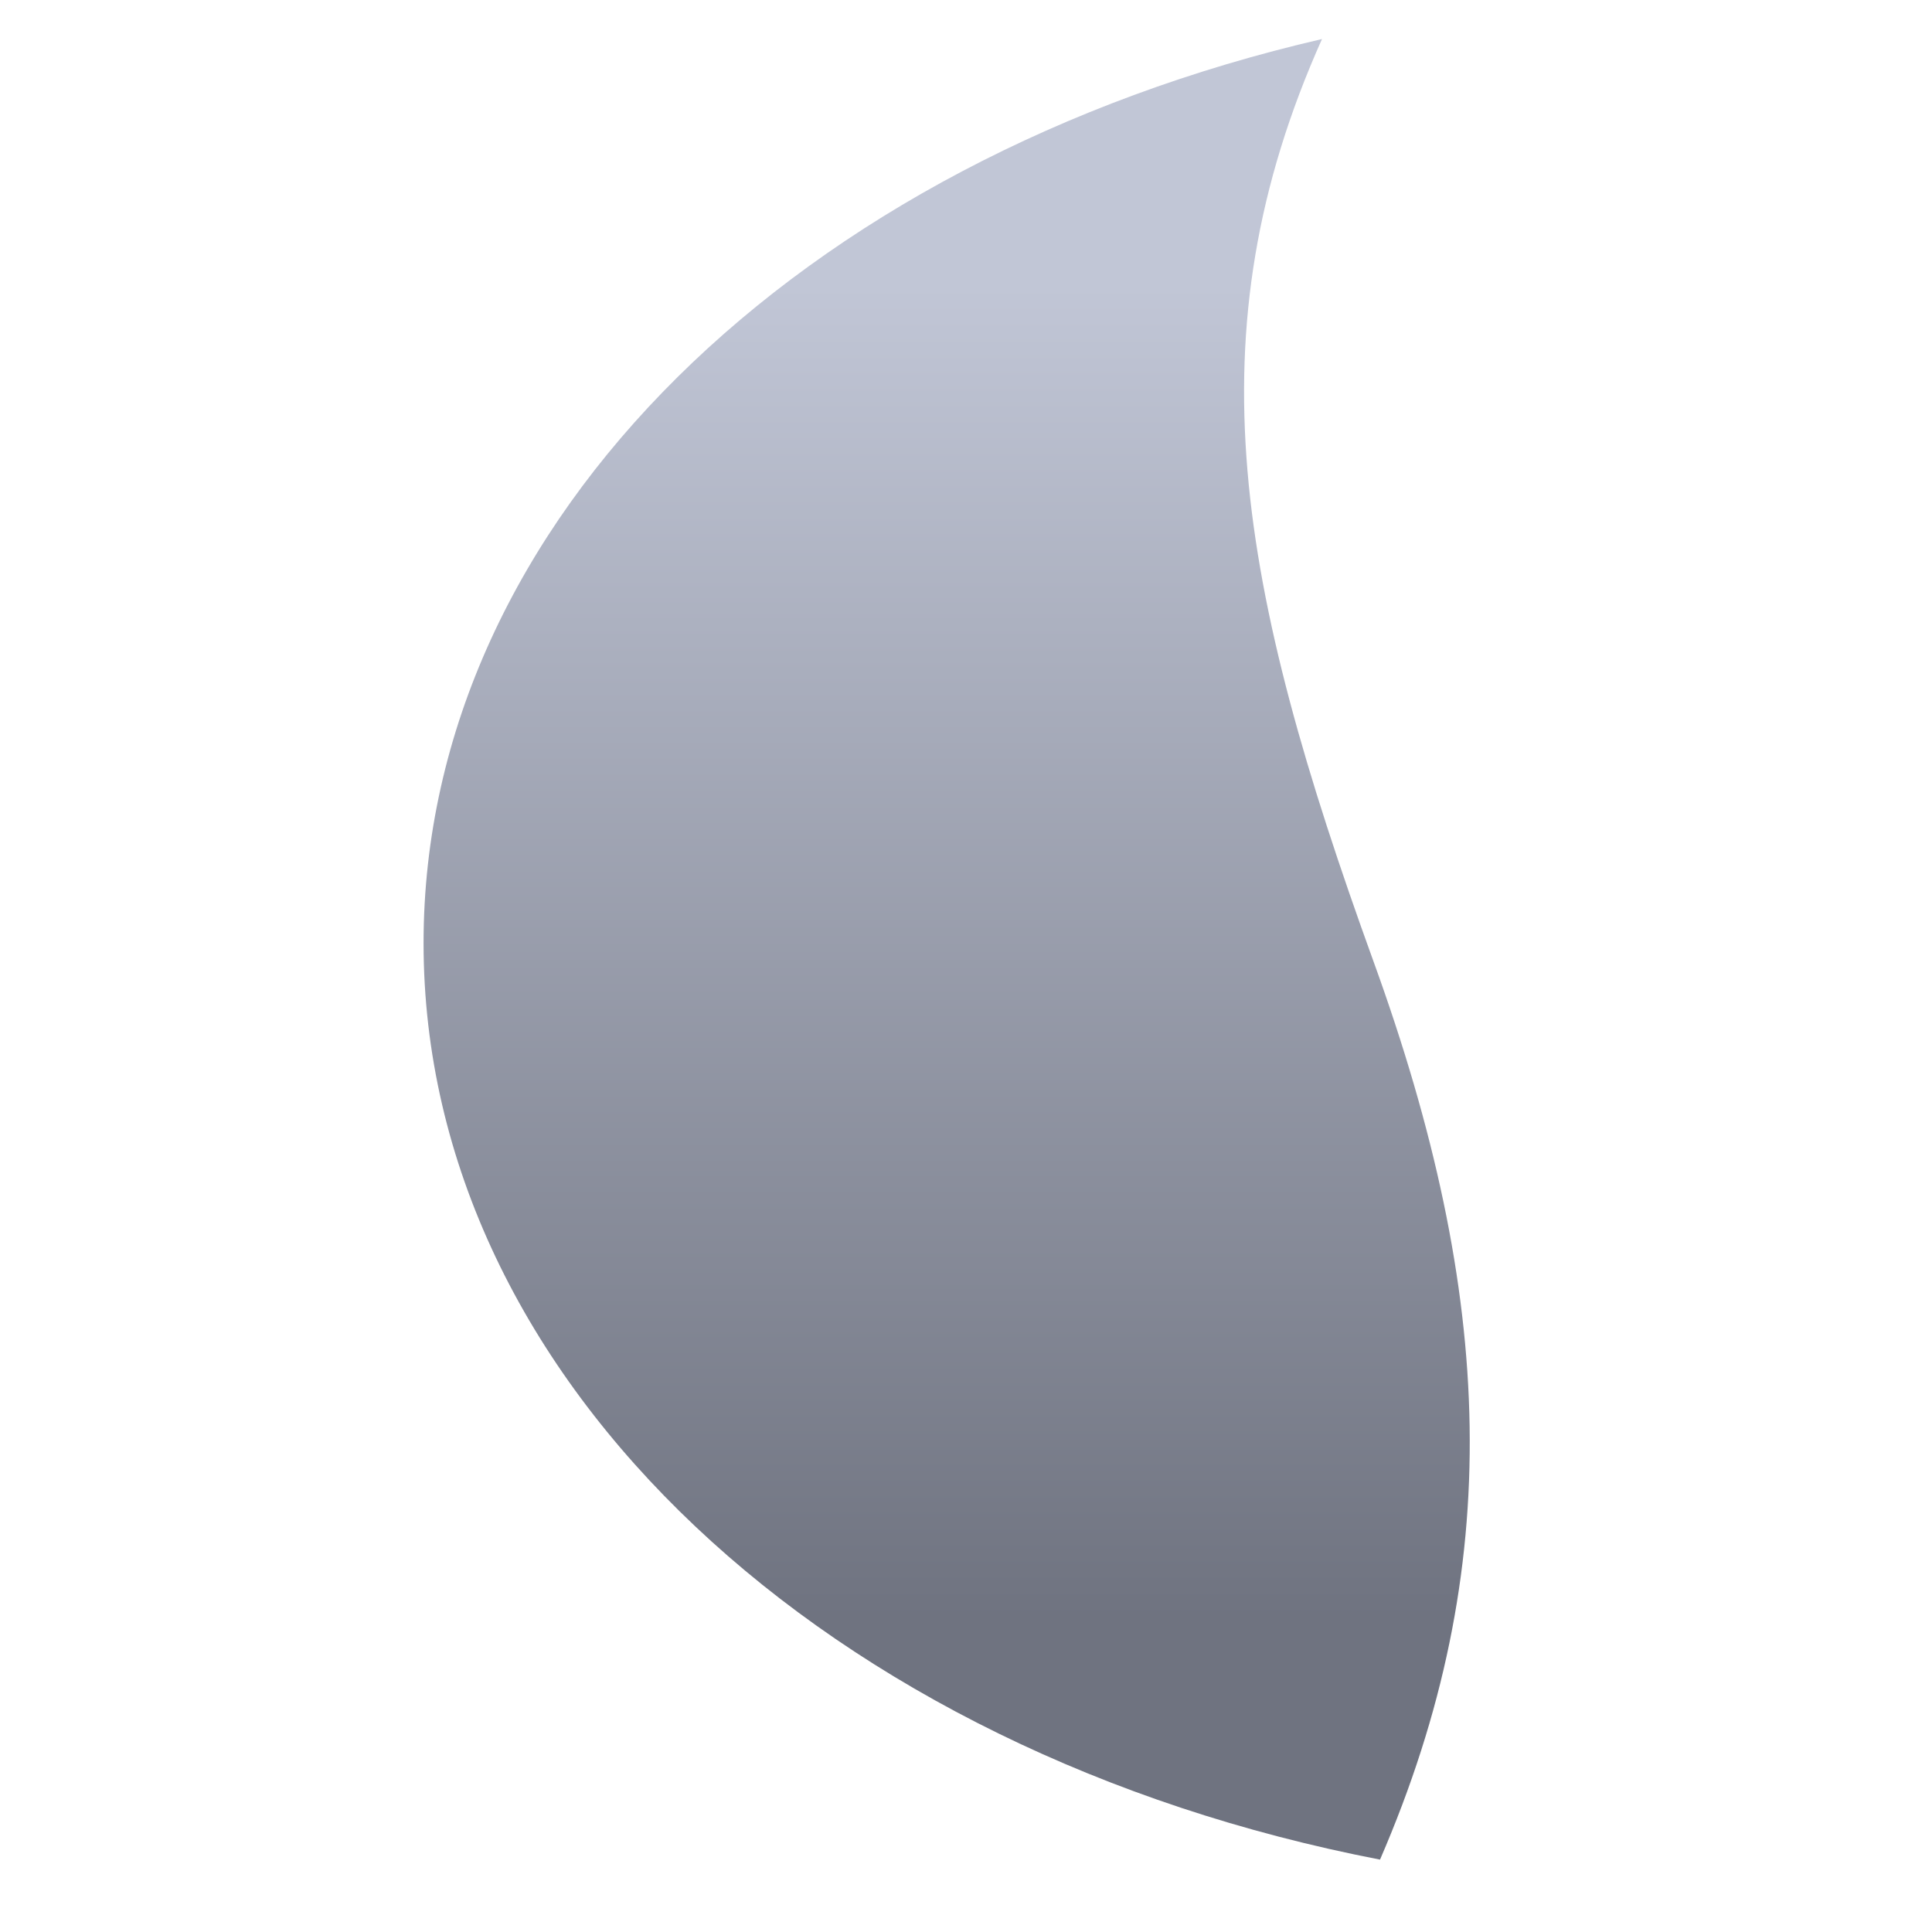 <svg xmlns="http://www.w3.org/2000/svg" xmlns:xlink="http://www.w3.org/1999/xlink" width="64" height="64" viewBox="0 0 64 64" version="1.1"><defs><linearGradient id="linear0" gradientUnits="userSpaceOnUse" x1="0" y1="0" x2="0" y2="1" gradientTransform="matrix(59.757,0,0,44.355,27.117,9.35)"><stop offset="0" style="stop-color:#c1c6d6;stop-opacity:1;"/><stop offset="1" style="stop-color:#6f7380;stop-opacity:1;"/></linearGradient></defs><g id="surface1"><path style=" stroke:none;fill-rule:nonzero;fill:url(#linear0);" d="M 43.793 1.293 C 26.547 5.281 14.031 17.184 14.031 31.242 C 14.031 45.824 27.484 58.078 45.715 61.602 C 49.902 51.934 49.516 42.922 45.496 31.84 C 41.012 19.465 39.422 11.062 43.793 1.293 "/></g></svg>
